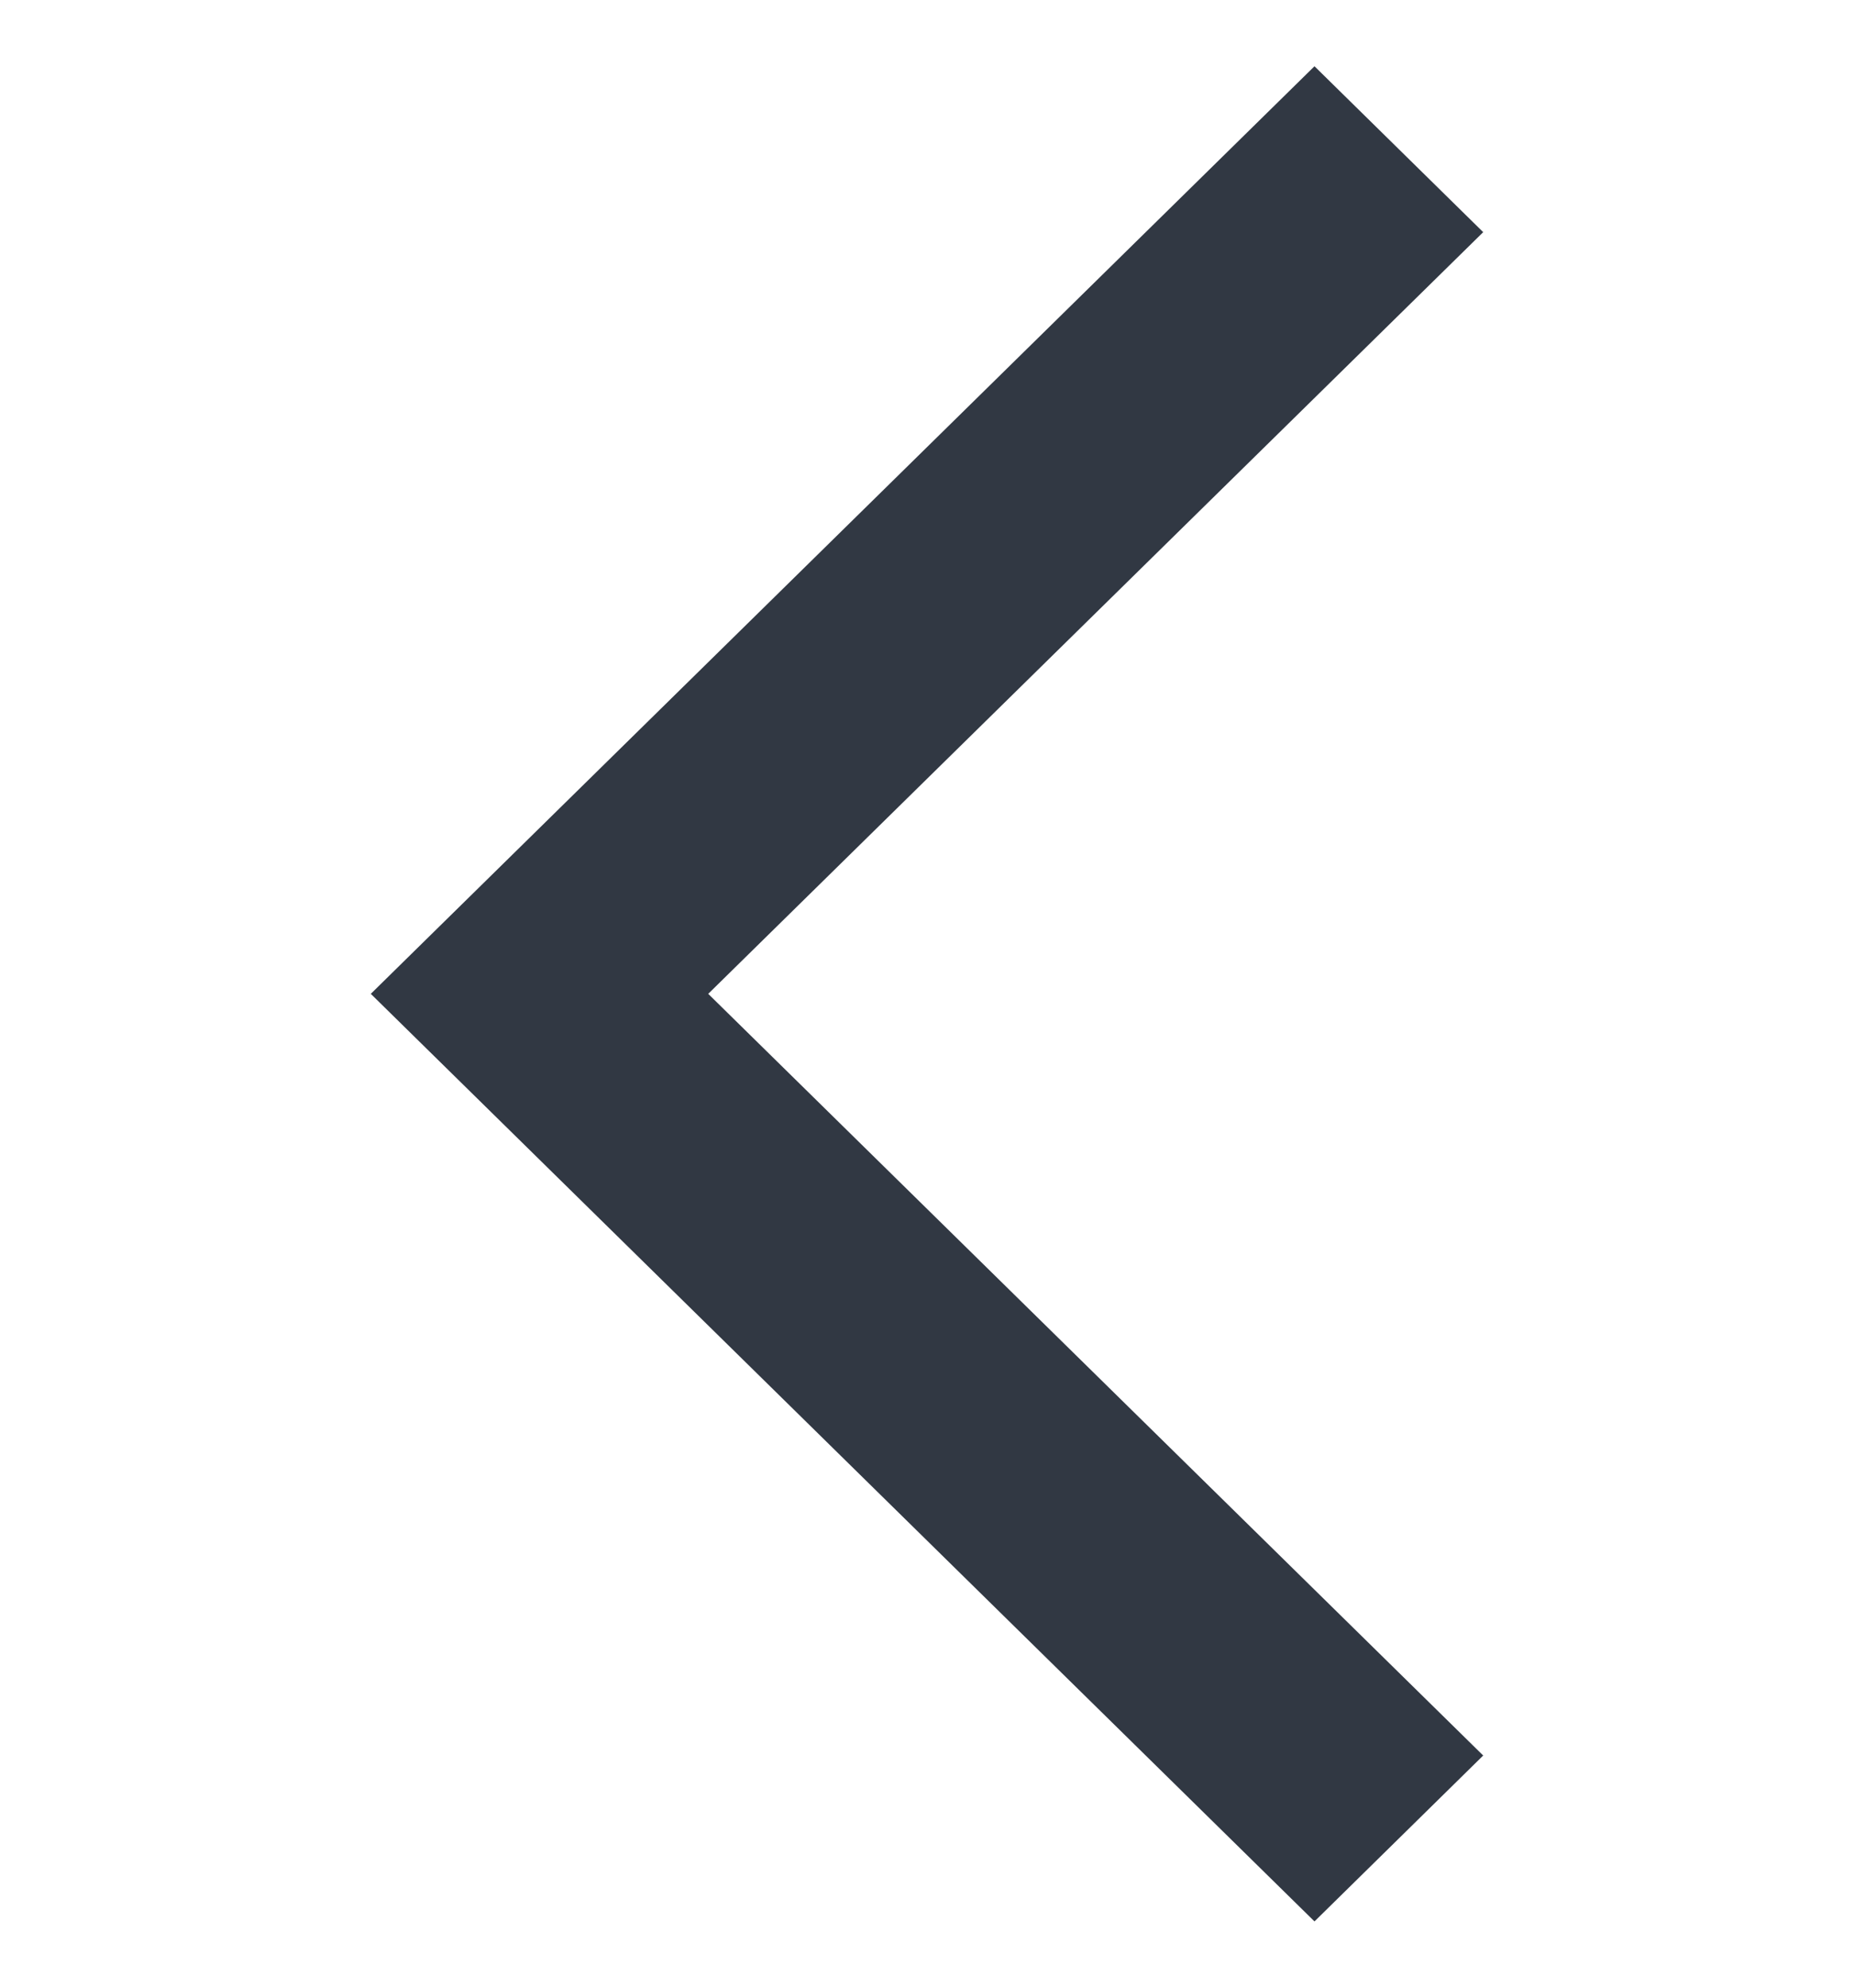 <svg width="14" height="15" viewBox="0 0 14 15" fill="none" xmlns="http://www.w3.org/2000/svg">
    <path d="M11.2 1.752L9.926 0.5L2.8 7.5L9.926 14.5L11.2 13.248L5.348 7.5L11.2 1.752Z" fill="#313843"/>
</svg>
